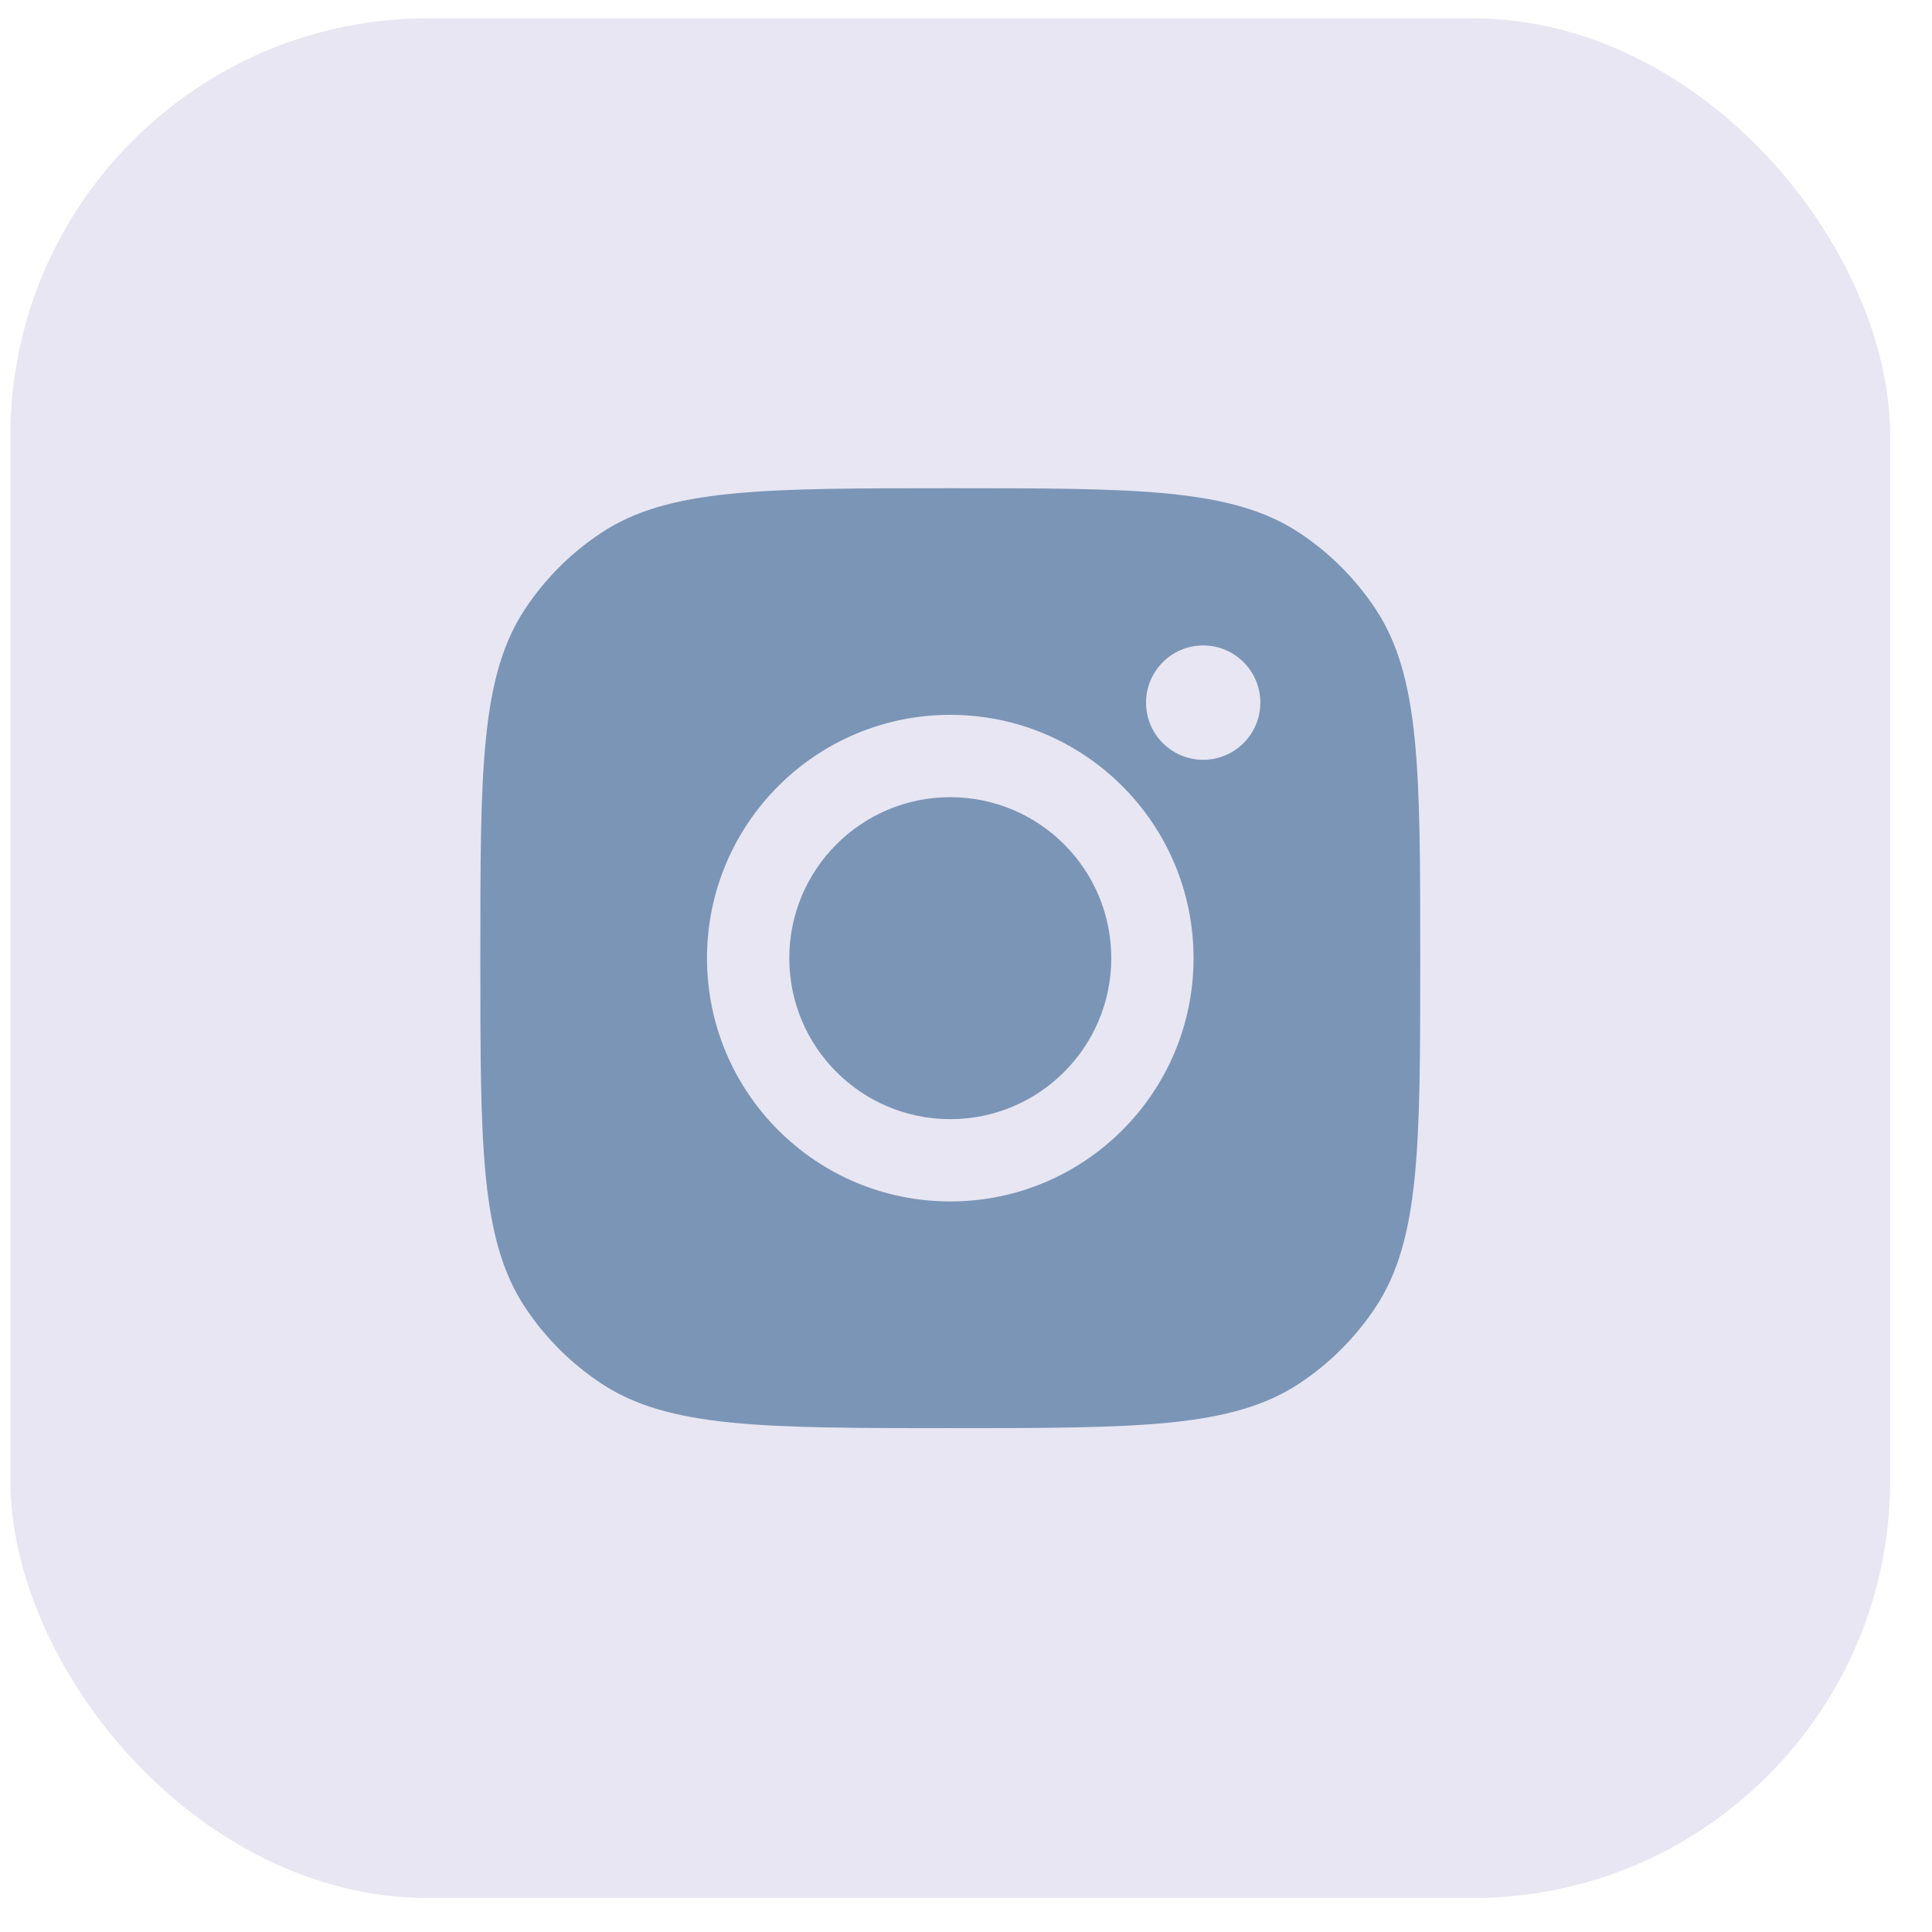 <svg width="37" height="37" viewBox="0 0 37 37" fill="none" xmlns="http://www.w3.org/2000/svg">
<rect x="0.199" y="0.35" width="36" height="36" rx="8" fill="#E7E6F2"/>
<path fill-rule="evenodd" clip-rule="evenodd" d="M9.199 18.35C9.199 14.755 9.199 12.957 10.056 11.662C10.438 11.084 10.934 10.589 11.512 10.206C12.806 9.35 14.604 9.35 18.199 9.35C21.794 9.35 23.592 9.35 24.887 10.206C25.465 10.589 25.96 11.084 26.343 11.662C27.199 12.957 27.199 14.755 27.199 18.35C27.199 21.945 27.199 23.742 26.343 25.037C25.96 25.615 25.465 26.11 24.887 26.493C23.592 27.35 21.794 27.35 18.199 27.35C14.604 27.35 12.806 27.35 11.512 26.493C10.934 26.11 10.438 25.615 10.056 25.037C9.199 23.742 9.199 21.945 9.199 18.35ZM22.858 18.35C22.858 20.923 20.772 23.009 18.199 23.009C15.626 23.009 13.54 20.923 13.54 18.35C13.54 15.777 15.626 13.69 18.199 13.69C20.772 13.69 22.858 15.777 22.858 18.35ZM18.199 21.433C19.902 21.433 21.282 20.052 21.282 18.35C21.282 16.647 19.902 15.267 18.199 15.267C16.496 15.267 15.116 16.647 15.116 18.35C15.116 20.052 16.496 21.433 18.199 21.433ZM23.043 14.551C23.647 14.551 24.137 14.061 24.137 13.456C24.137 12.852 23.647 12.361 23.043 12.361C22.438 12.361 21.948 12.852 21.948 13.456C21.948 14.061 22.438 14.551 23.043 14.551Z" fill="#7B95B7"/>
</svg>
